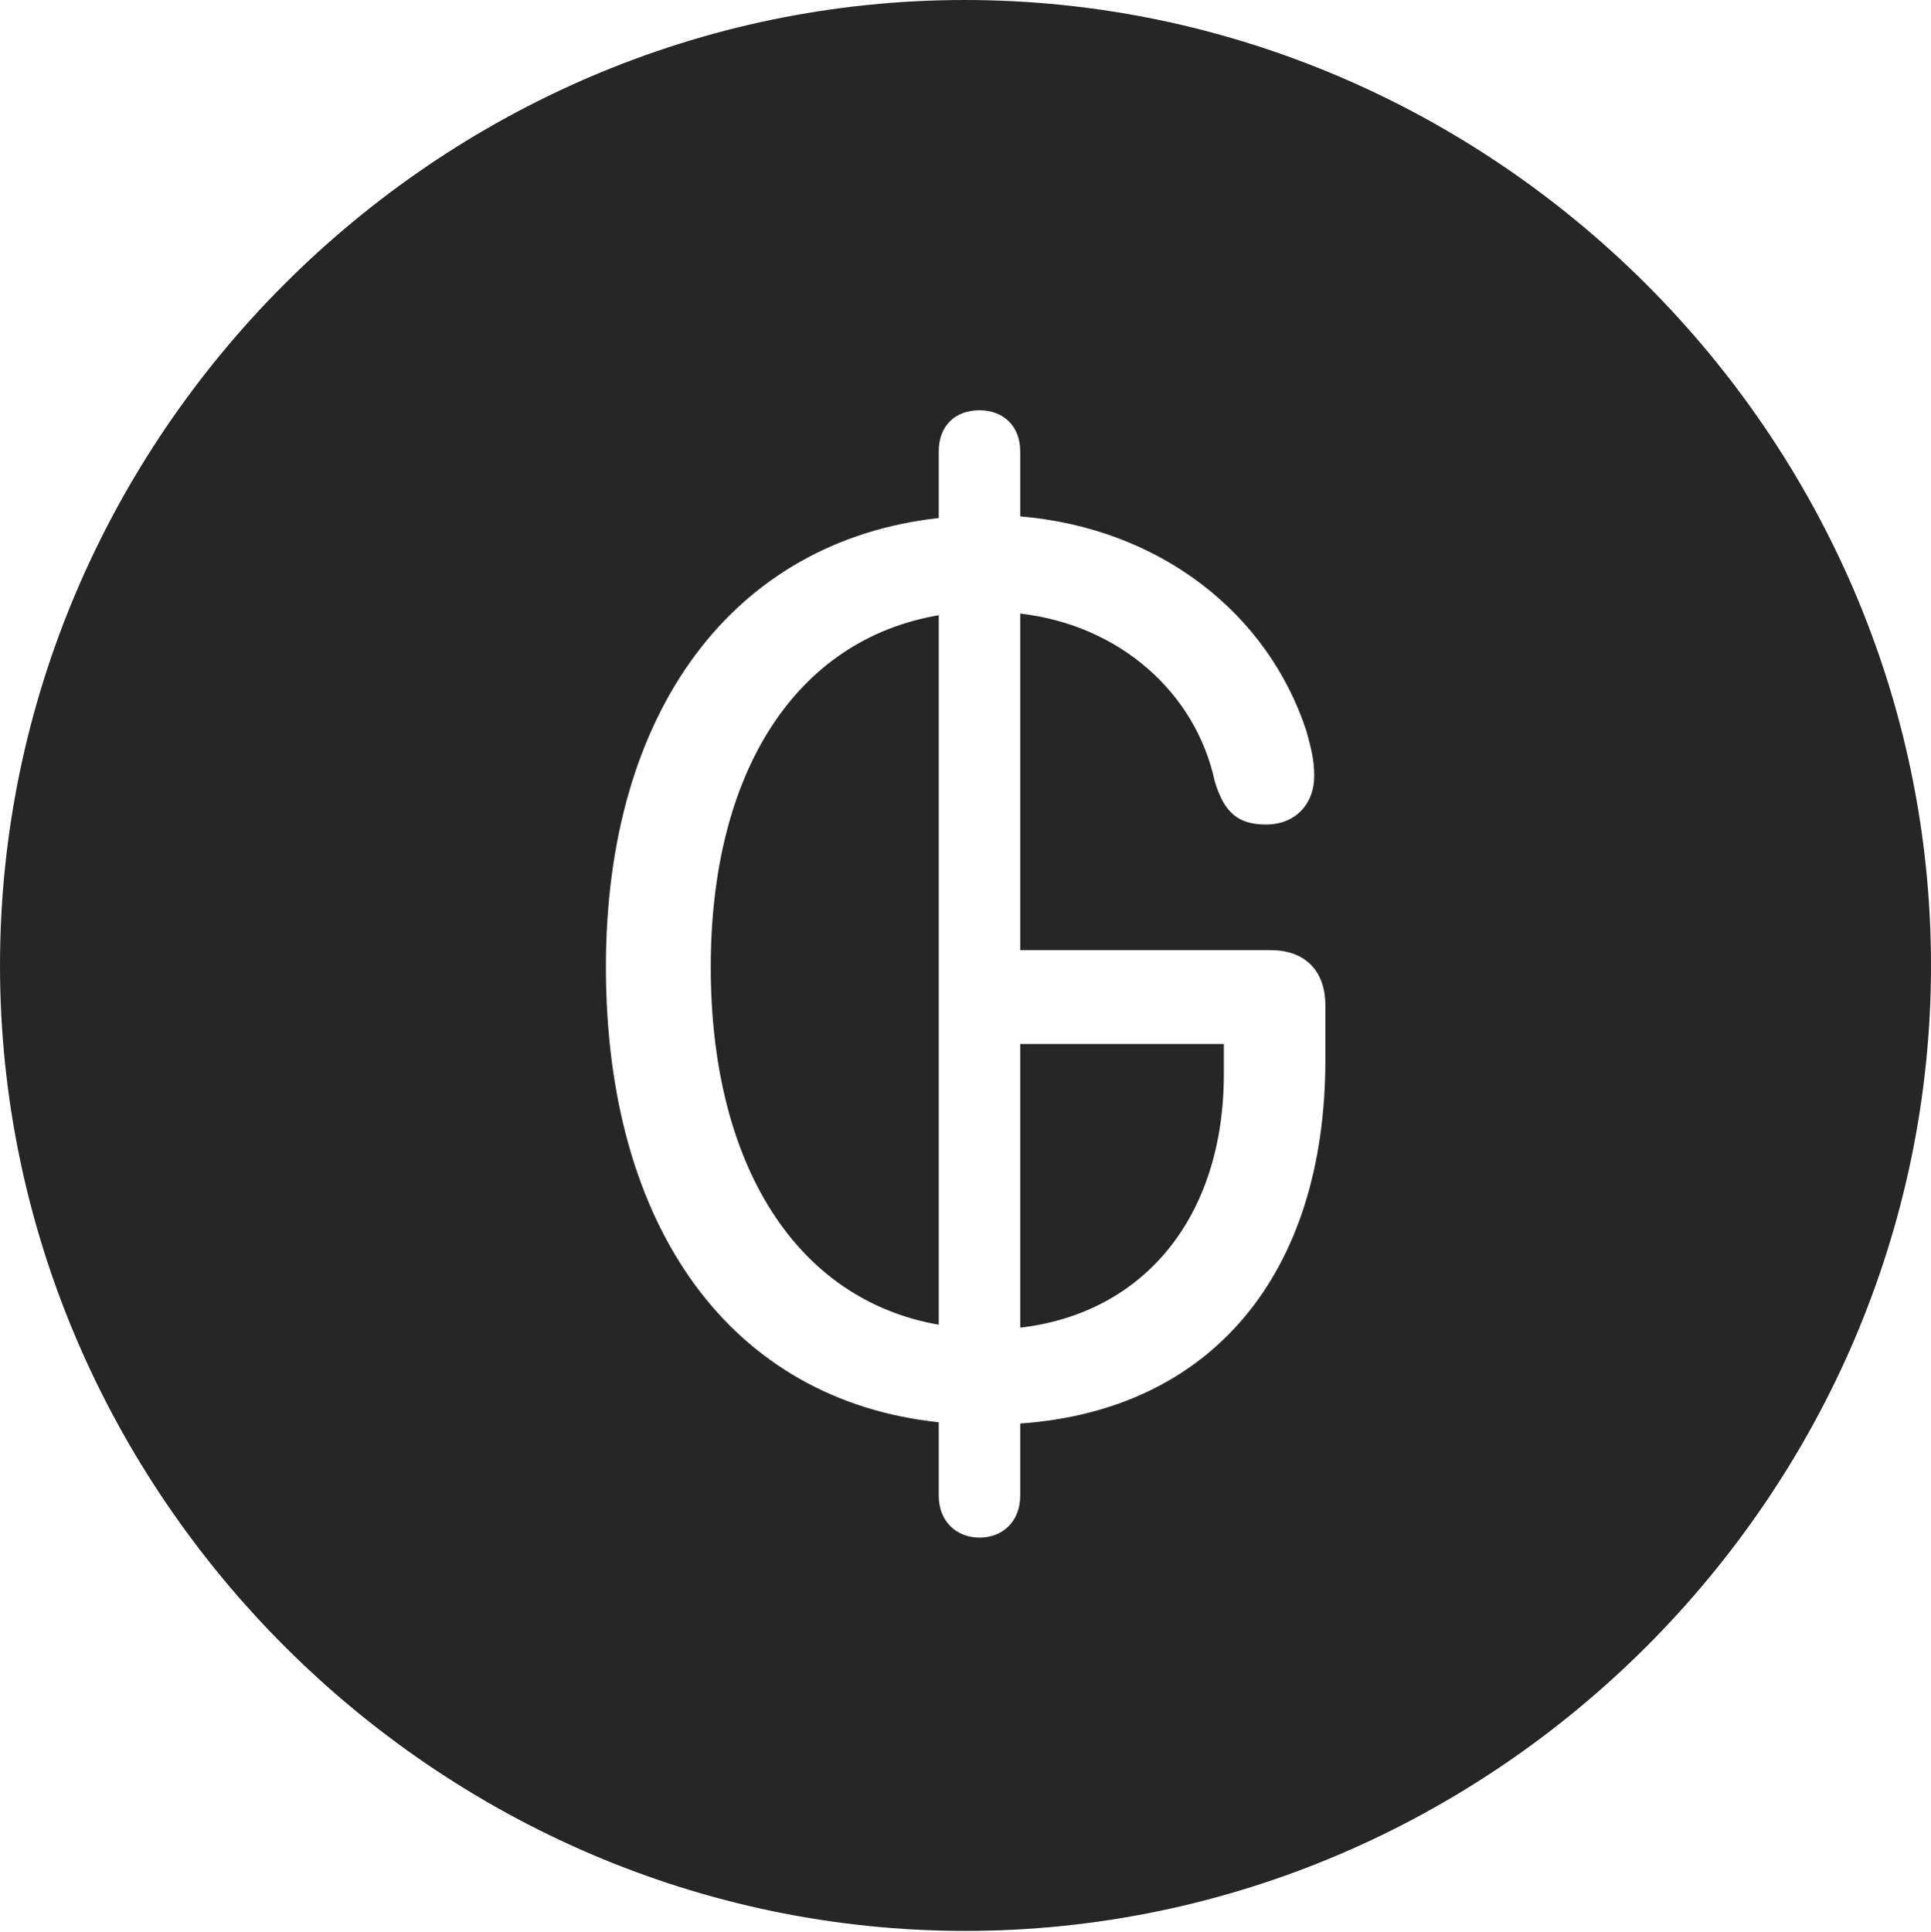 <?xml version="1.0" encoding="UTF-8"?>
<!--Generator: Apple Native CoreSVG 232.5-->
<!DOCTYPE svg
PUBLIC "-//W3C//DTD SVG 1.1//EN"
       "http://www.w3.org/Graphics/SVG/1.1/DTD/svg11.dtd">
<svg version="1.1" xmlns="http://www.w3.org/2000/svg" xmlns:xlink="http://www.w3.org/1999/xlink" width="97.96" height="97.993">
 <g>
  <rect height="97.993" opacity="0" width="97.96" x="0" y="0"/>
  <path d="M97.96 48.972C97.96 75.776 75.825 97.944 48.972 97.944C22.169 97.944 0 75.776 0 48.972C0 22.135 22.135 0 48.938 0C75.791 0 97.96 22.135 97.96 48.972ZM47.623 22.892L47.623 26.276C37.232 27.428 30.738 36.022 30.738 49.051C30.738 62.373 37.165 71.04 47.623 72.143L47.623 75.864C47.623 77.165 48.516 77.994 49.69 77.994C50.878 77.994 51.756 77.165 51.756 75.864L51.756 72.207C61.448 71.528 67.237 64.64 67.237 53.744L67.237 51.008C67.237 49.177 66.145 48.195 64.458 48.195L51.756 48.195L51.756 31.123C56.805 31.704 60.653 35.137 61.622 39.622C62.108 41.245 62.833 41.823 64.231 41.823C65.692 41.823 66.671 40.81 66.671 39.352C66.671 38.519 66.491 37.873 66.277 37.089C64.307 31.068 58.809 26.79 51.756 26.193L51.756 22.892C51.756 21.59 50.878 20.81 49.69 20.81C48.467 20.81 47.623 21.59 47.623 22.892ZM62.086 54.473C62.086 61.73 58.038 66.614 51.756 67.345L51.756 52.957L62.086 52.957ZM47.623 67.195C40.434 65.945 36.057 59.138 36.057 49.051C36.057 39.126 40.389 32.44 47.623 31.206Z" fill="#000000" fill-opacity="0.85"/>
 </g>
</svg>

